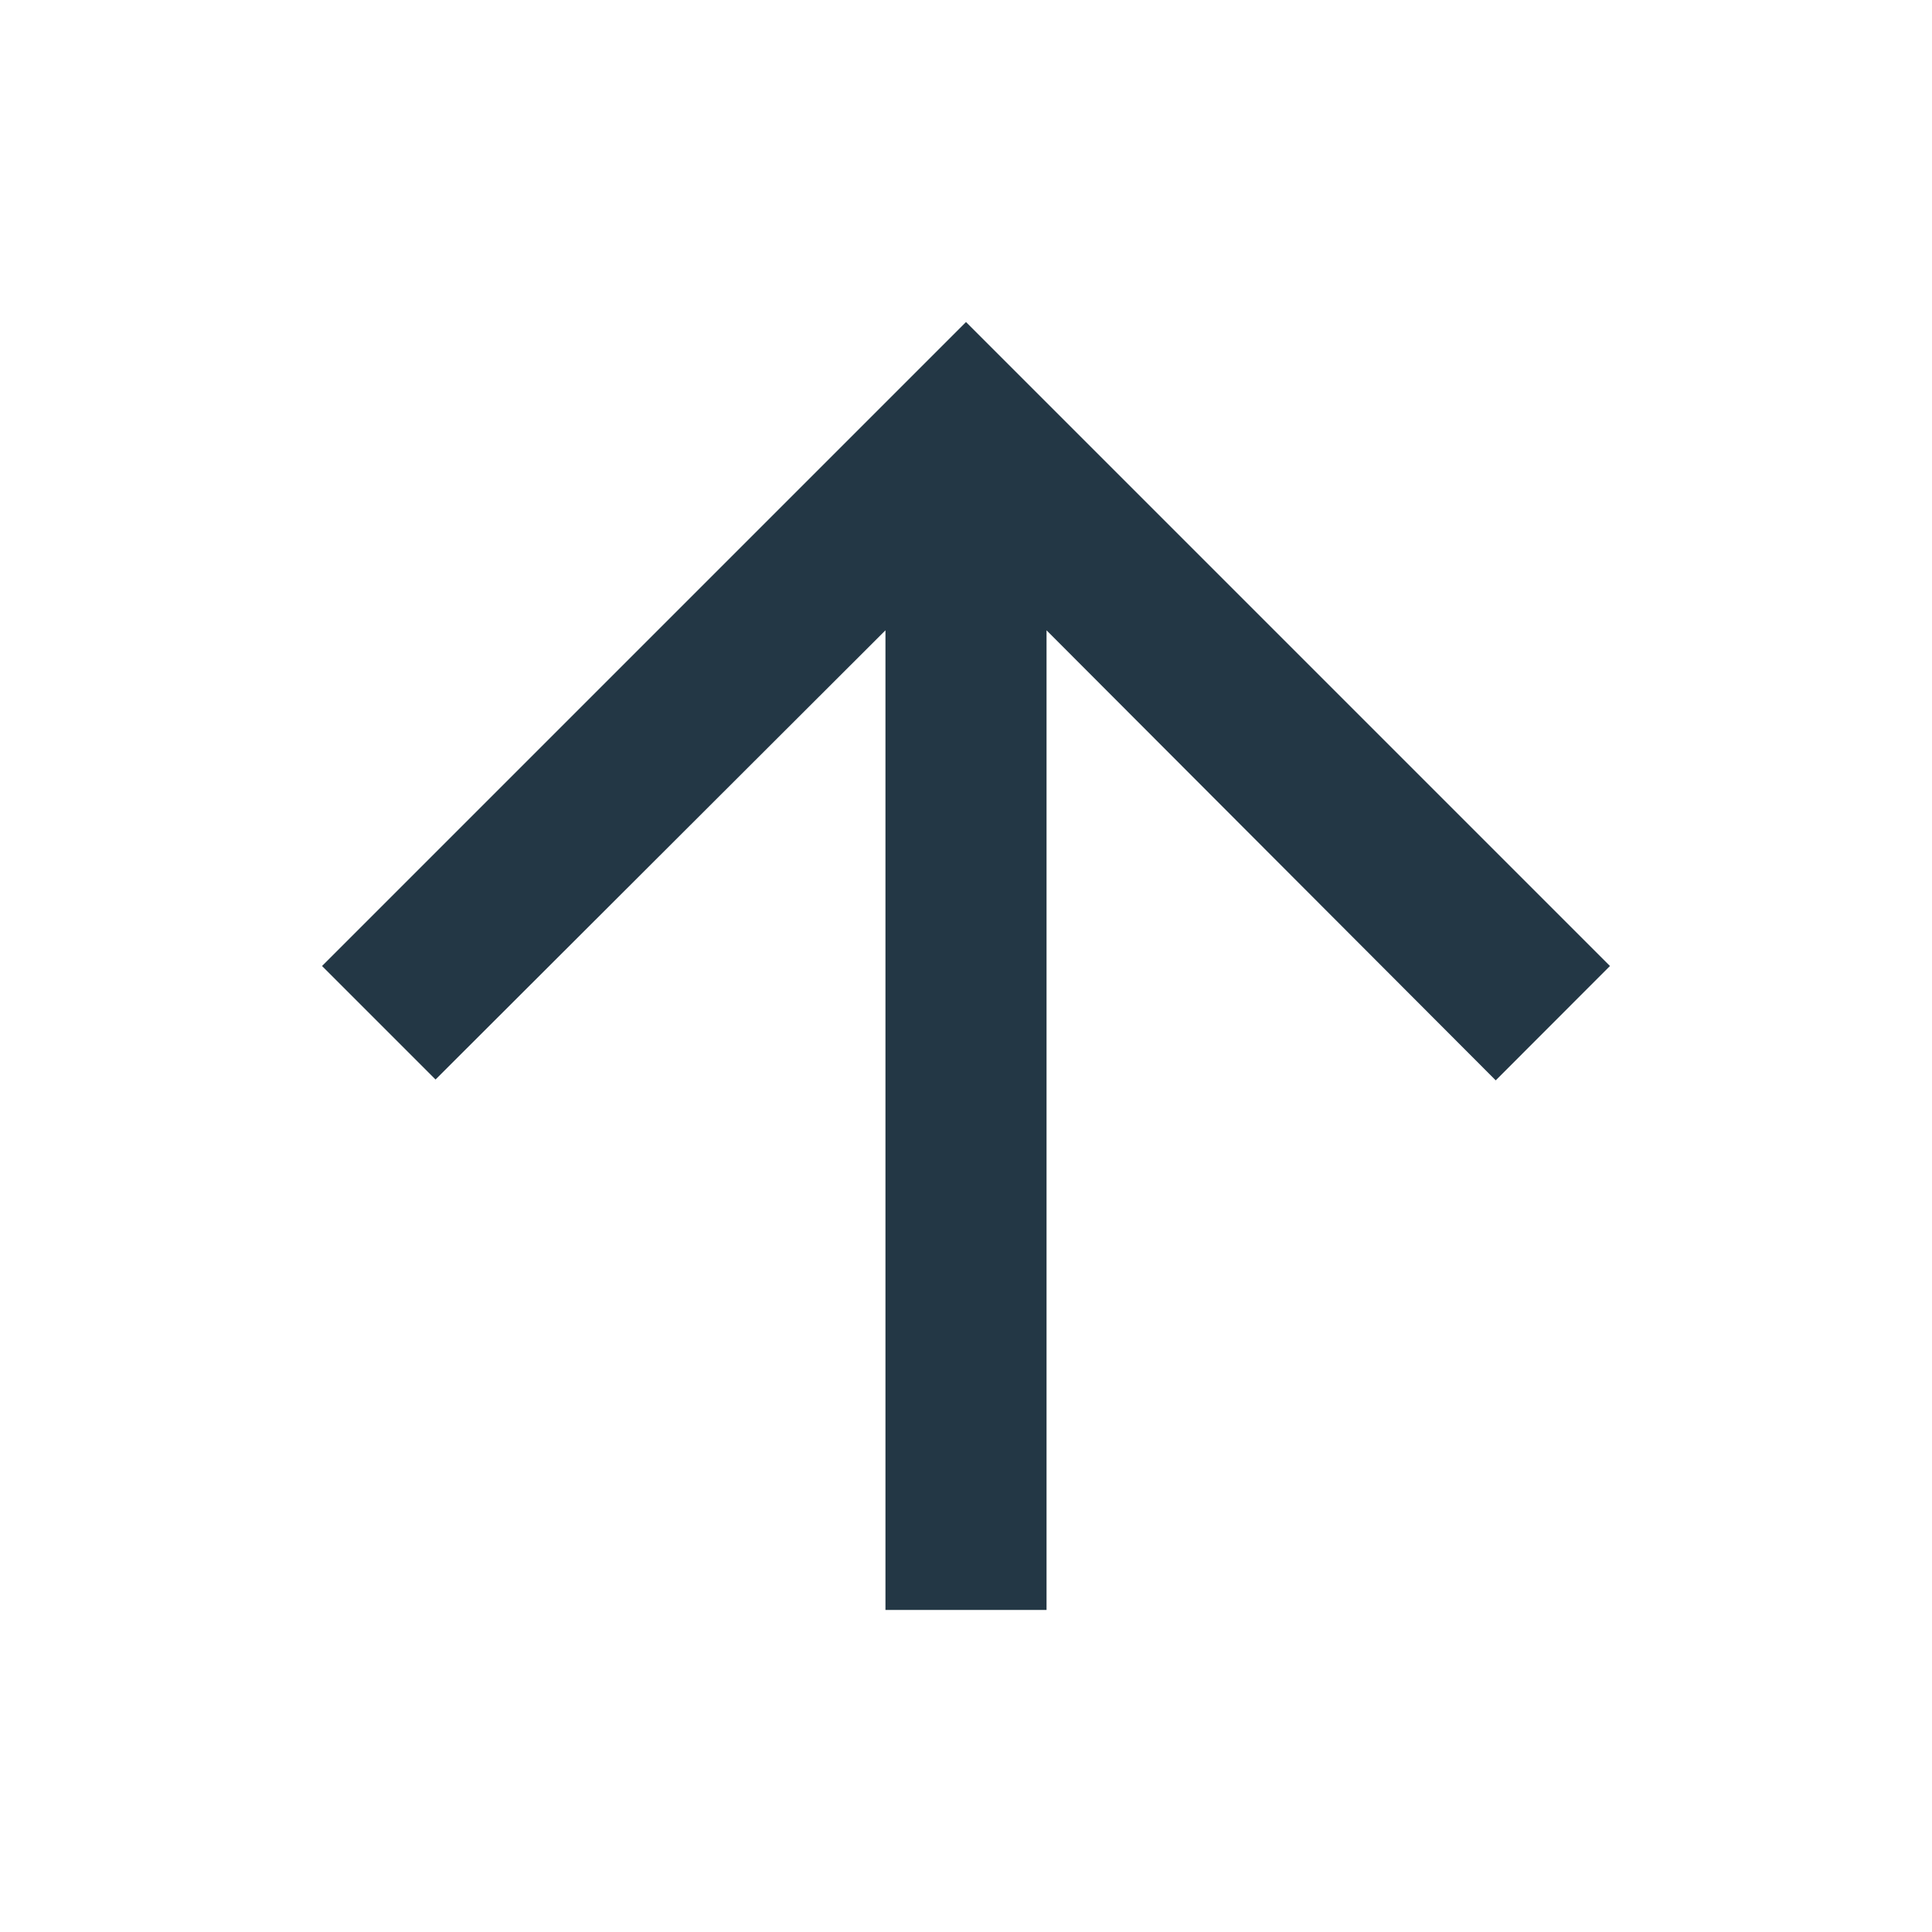<?xml version="1.0" encoding="UTF-8"?>
<svg width="16px" height="16px" viewBox="0 0 16 16" version="1.1" xmlns="http://www.w3.org/2000/svg" xmlns:xlink="http://www.w3.org/1999/xlink">
    <title>Icons/Navigation/arrow-upward</title>
    <defs>
        <polygon id="path-1" points="2.667 8 3.607 8.94 7.333 5.22 7.333 13.333 8.667 13.333 8.667 5.22 12.387 8.947 13.333 8 8 2.667"></polygon>
    </defs>
    <g id="Icons/Navigation/arrow-upward" stroke="none" stroke-width="1" fill="none" fill-rule="evenodd">
        <mask id="mask-2" fill="white">
            <use xlink:href="#path-1"></use>
        </mask>
        <use id="Icons/Navigation/ic_arrow_upward_24px" fill="#233745" fill-rule="nonzero" xlink:href="#path-1"></use>
    </g>
</svg>